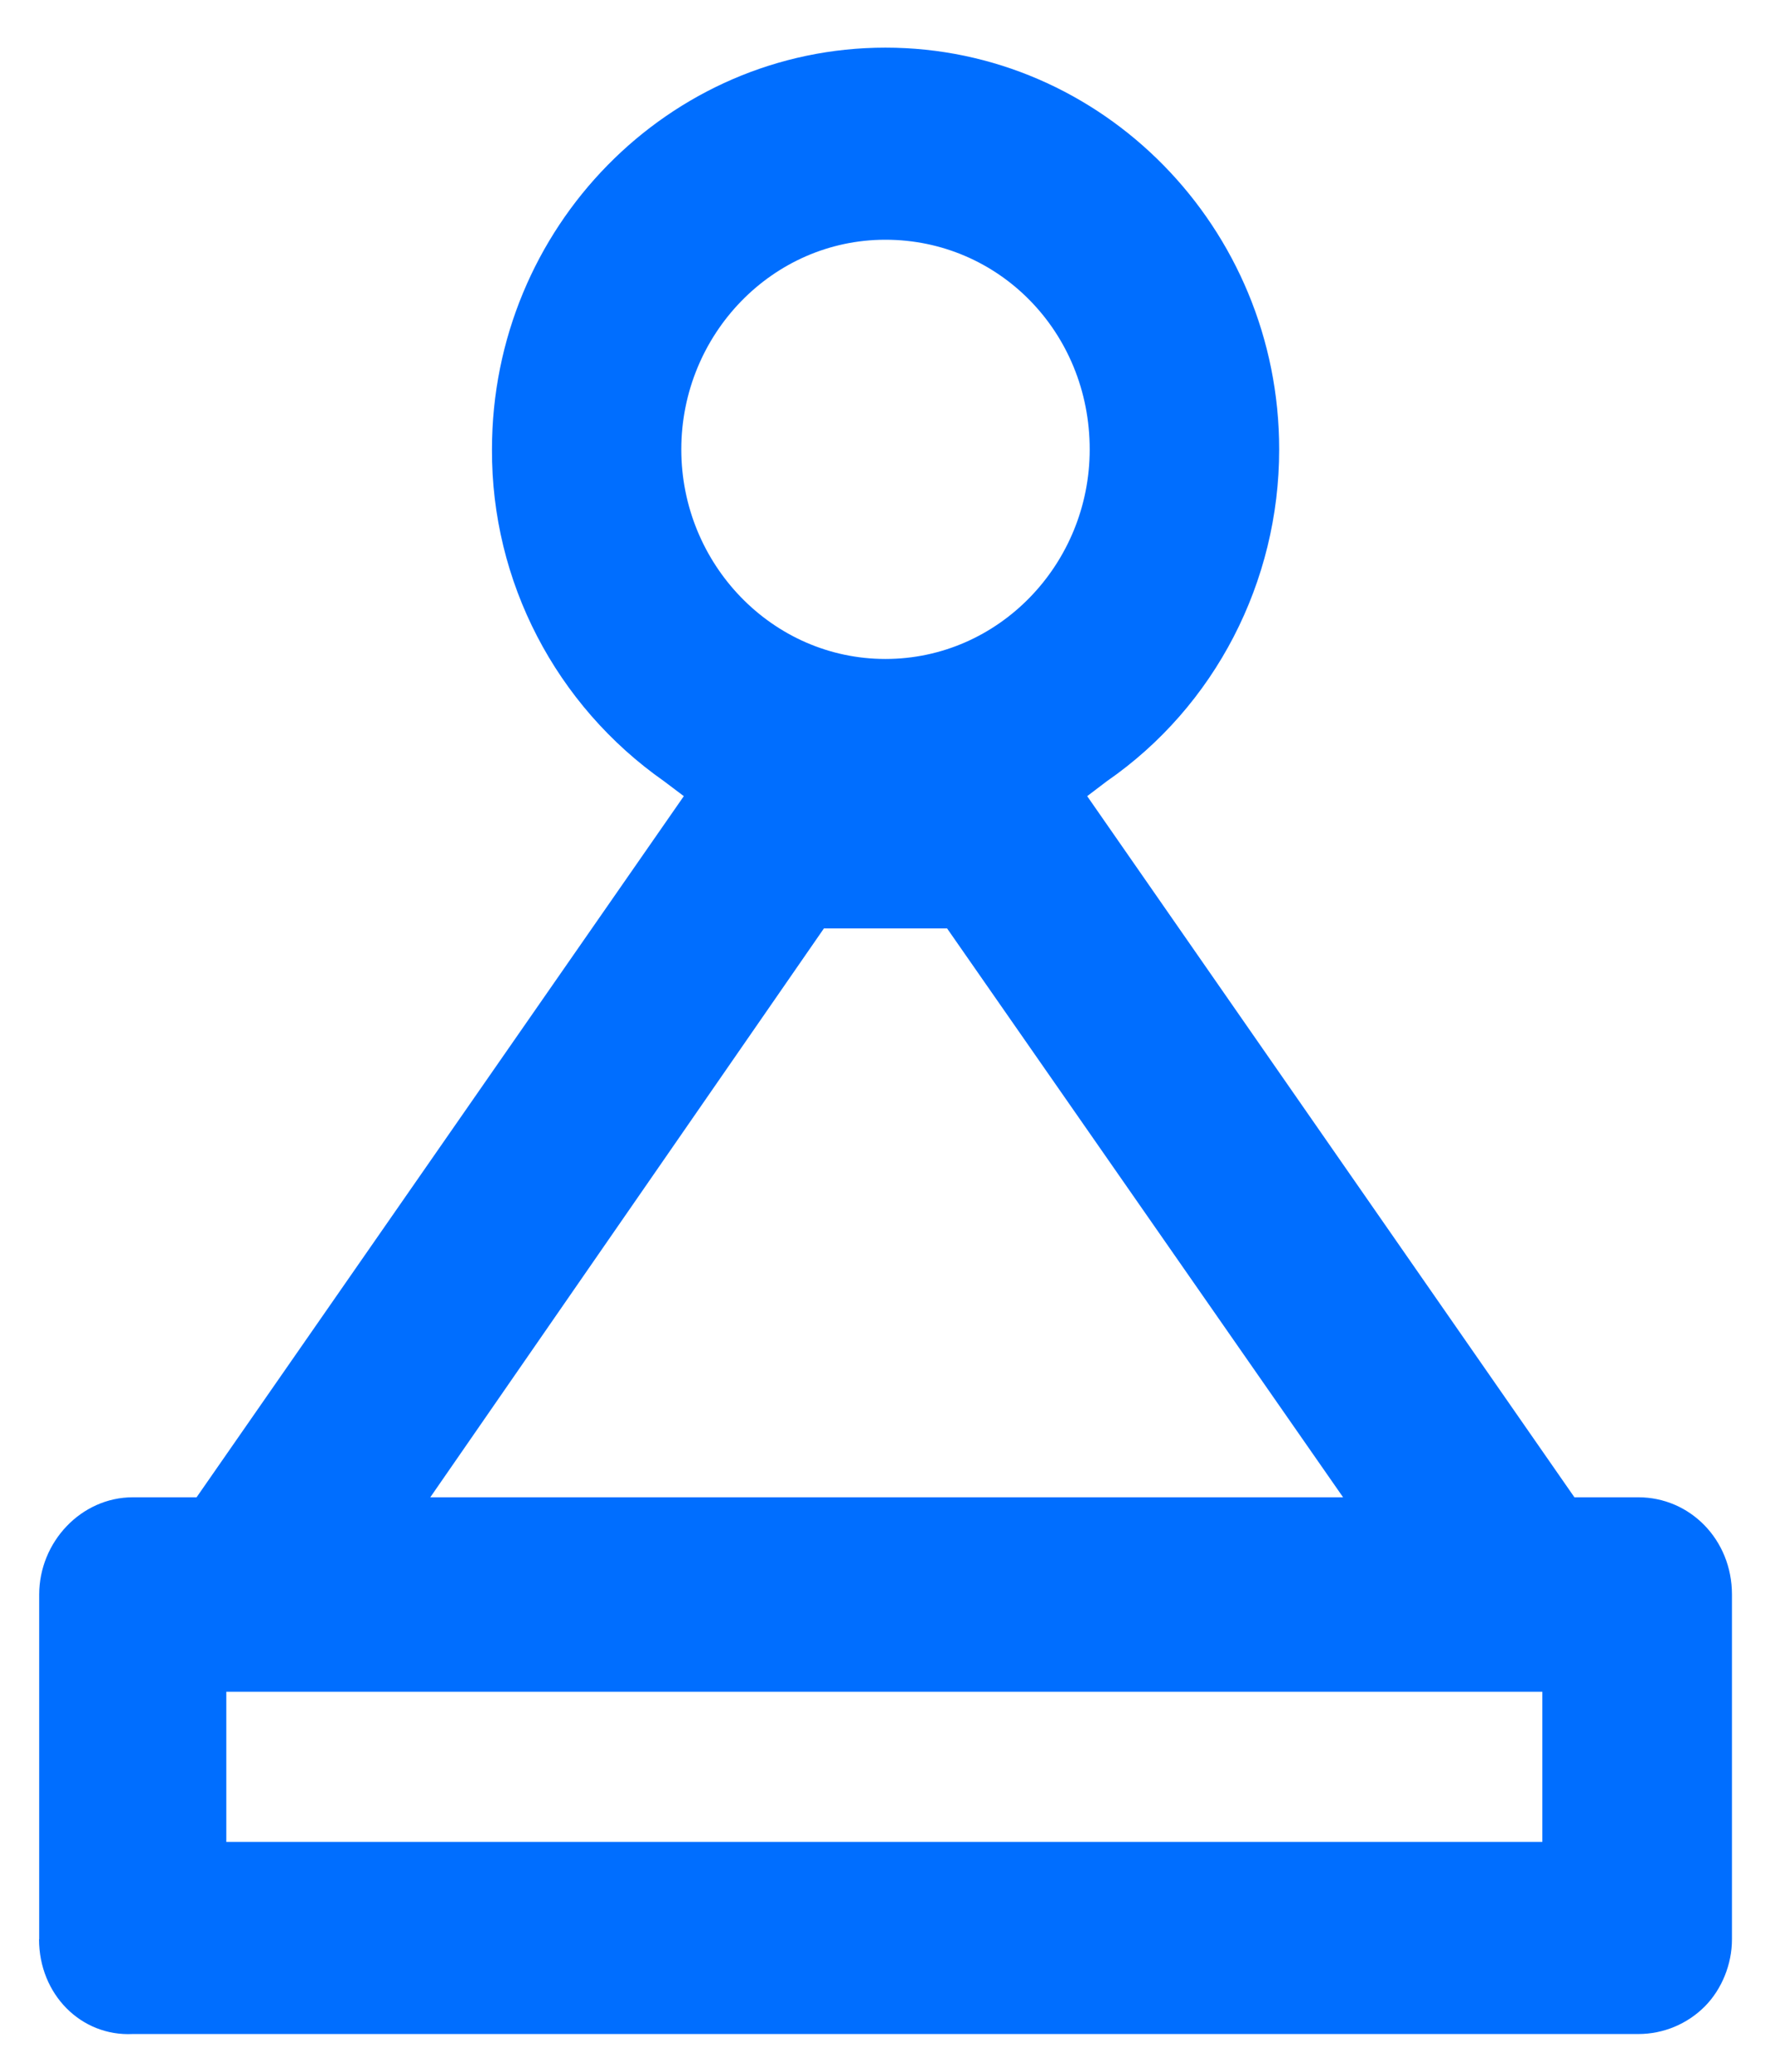﻿<?xml version="1.0" encoding="utf-8"?>
<svg version="1.1" xmlns:xlink="http://www.w3.org/1999/xlink" width="12px" height="14px" xmlns="http://www.w3.org/2000/svg">
  <g transform="matrix(1 0 0 1 -59 -365 )">
    <path d="M 0.264 13.105  L 0.265 13.105  L 0.265 10.775  C 0.265 10.421  0.548 10.118  0.898 10.118  L 1.329 10.118  L 4.623 5.38  L 4.489 5.279  C 3.756 4.765  3.322 3.928  3.326 3.037  C 3.326 1.536  4.523 0.322  5.986 0.322  C 7.45 0.322  8.648 1.536  8.648 3.037  C 8.648 3.931  8.215 4.773  7.483 5.279  L 7.35 5.38  L 10.644 10.118  L 11.076 10.118  C 11.425 10.118  11.709 10.404  11.709 10.775  L 11.709 13.105  C 11.709 13.273  11.641 13.442  11.525 13.559  C 11.406 13.678  11.245 13.745  11.076 13.745  L 0.897 13.745  C 0.547 13.762  0.264 13.476  0.264 13.105  Z M 1.53 12.447  L 1.529 12.447  L 10.427 12.447  L 10.427 11.432  L 1.53 11.432  L 1.53 13.119  L 1.53 12.447  Z M 2.909 10.118  L 9.08 10.118  L 6.403 6.274  L 5.57 6.274  L 2.909 10.118  Z M 7.367 3.037  C 7.367 2.244  6.752 1.62  5.986 1.62  C 5.221 1.62  4.606 2.261  4.606 3.037  C 4.606 3.812  5.221 4.453  5.986 4.453  C 6.752 4.453  7.367 3.812  7.367 3.037  Z " fill-rule="nonzero" fill="#006eff" stroke="none" transform="matrix(1 0 0 1 59 365 )" />
  </g>
</svg>